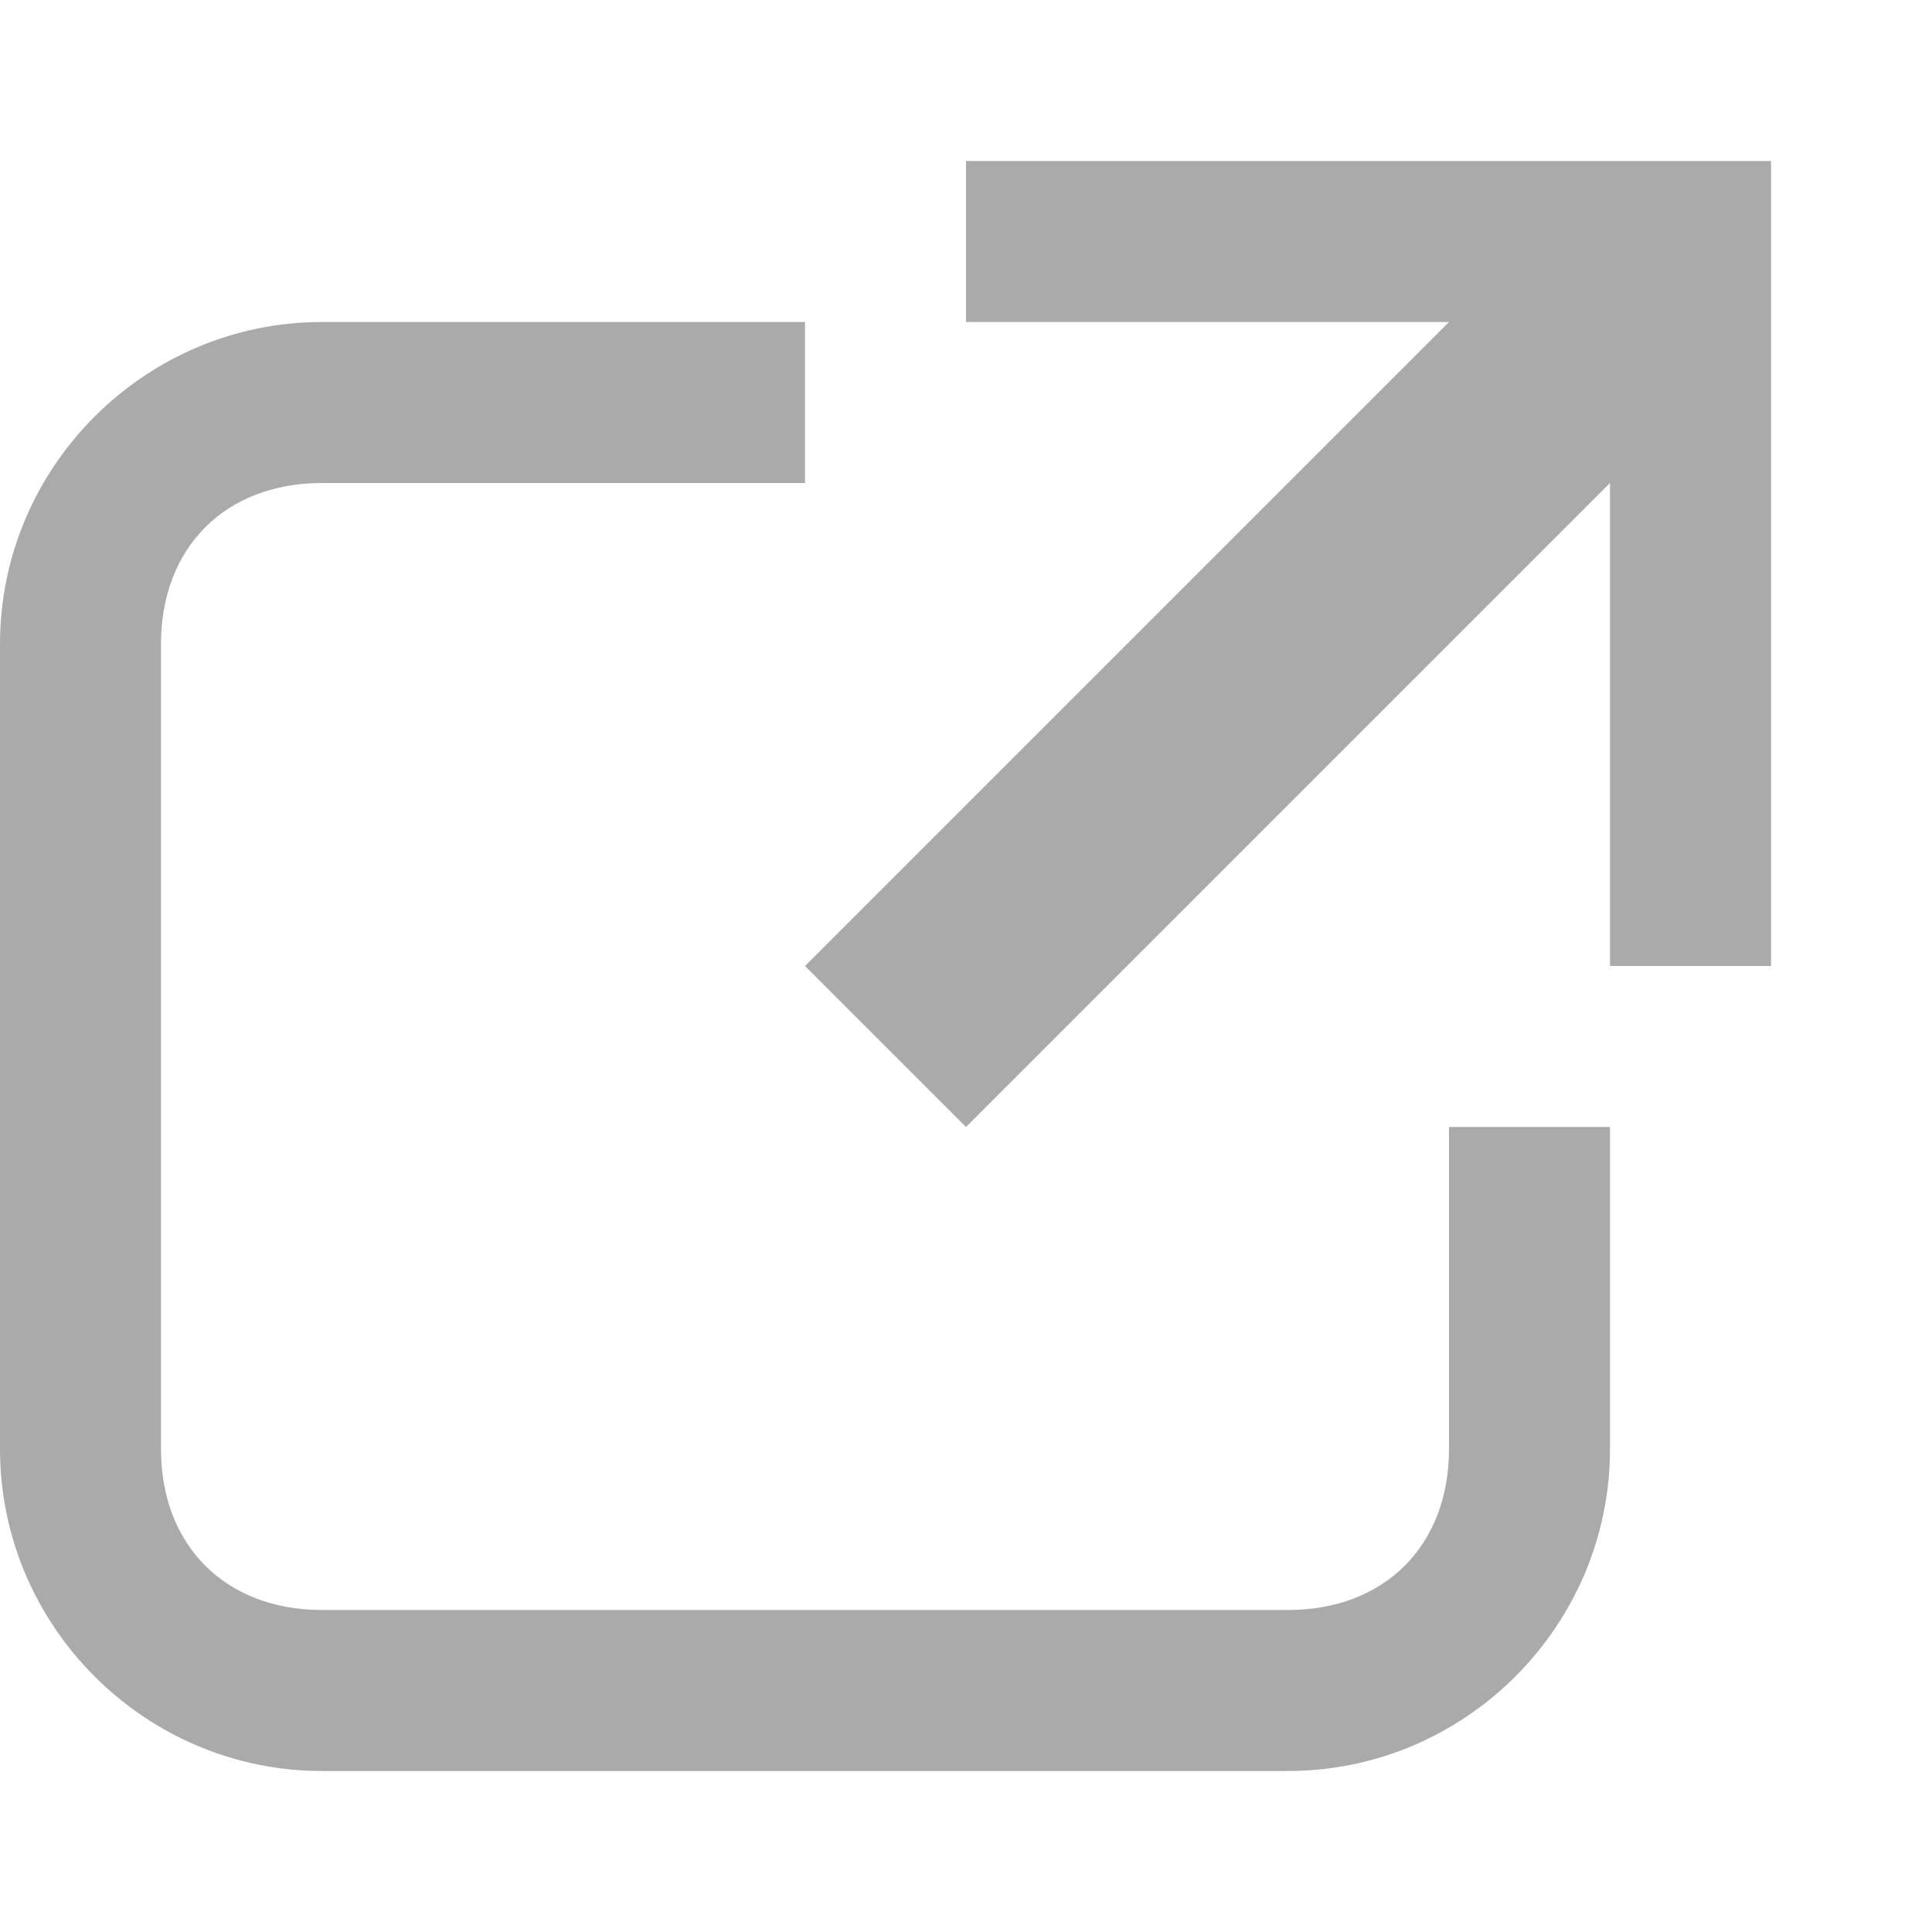 <?xml version="1.0" encoding="utf-8"?>
<!-- Generator: Adobe Illustrator 21.0.2, SVG Export Plug-In . SVG Version: 6.00 Build 0)  -->
<svg version="1.1" id="图层_1" xmlns="http://www.w3.org/2000/svg" xmlns:xlink="http://www.w3.org/1999/xlink" x="0px" y="0px"
	 viewBox="0 0 12 12" style="enable-background:new 0 0 12 12;" xml:space="preserve">
<style type="text/css">
	.st0{fill-rule:evenodd;clip-rule:evenodd;fill:#AAAAAA;}
</style>
<path class="st0" d="M10,6V3L6,7L5,6l4-4H6V1h5v5H10L10,6z M1,4v5c0,0.6,0.4,1,1,1h6c0.6,0,1-0.4,1-1V7h1v2c0,1.1-0.9,2-2,2H2
	c-1.1,0-2-0.9-2-2V4c0-1.1,0.9-2,2-2h3v1H2C1.4,3,1,3.4,1,4L1,4z"/>
</svg>
